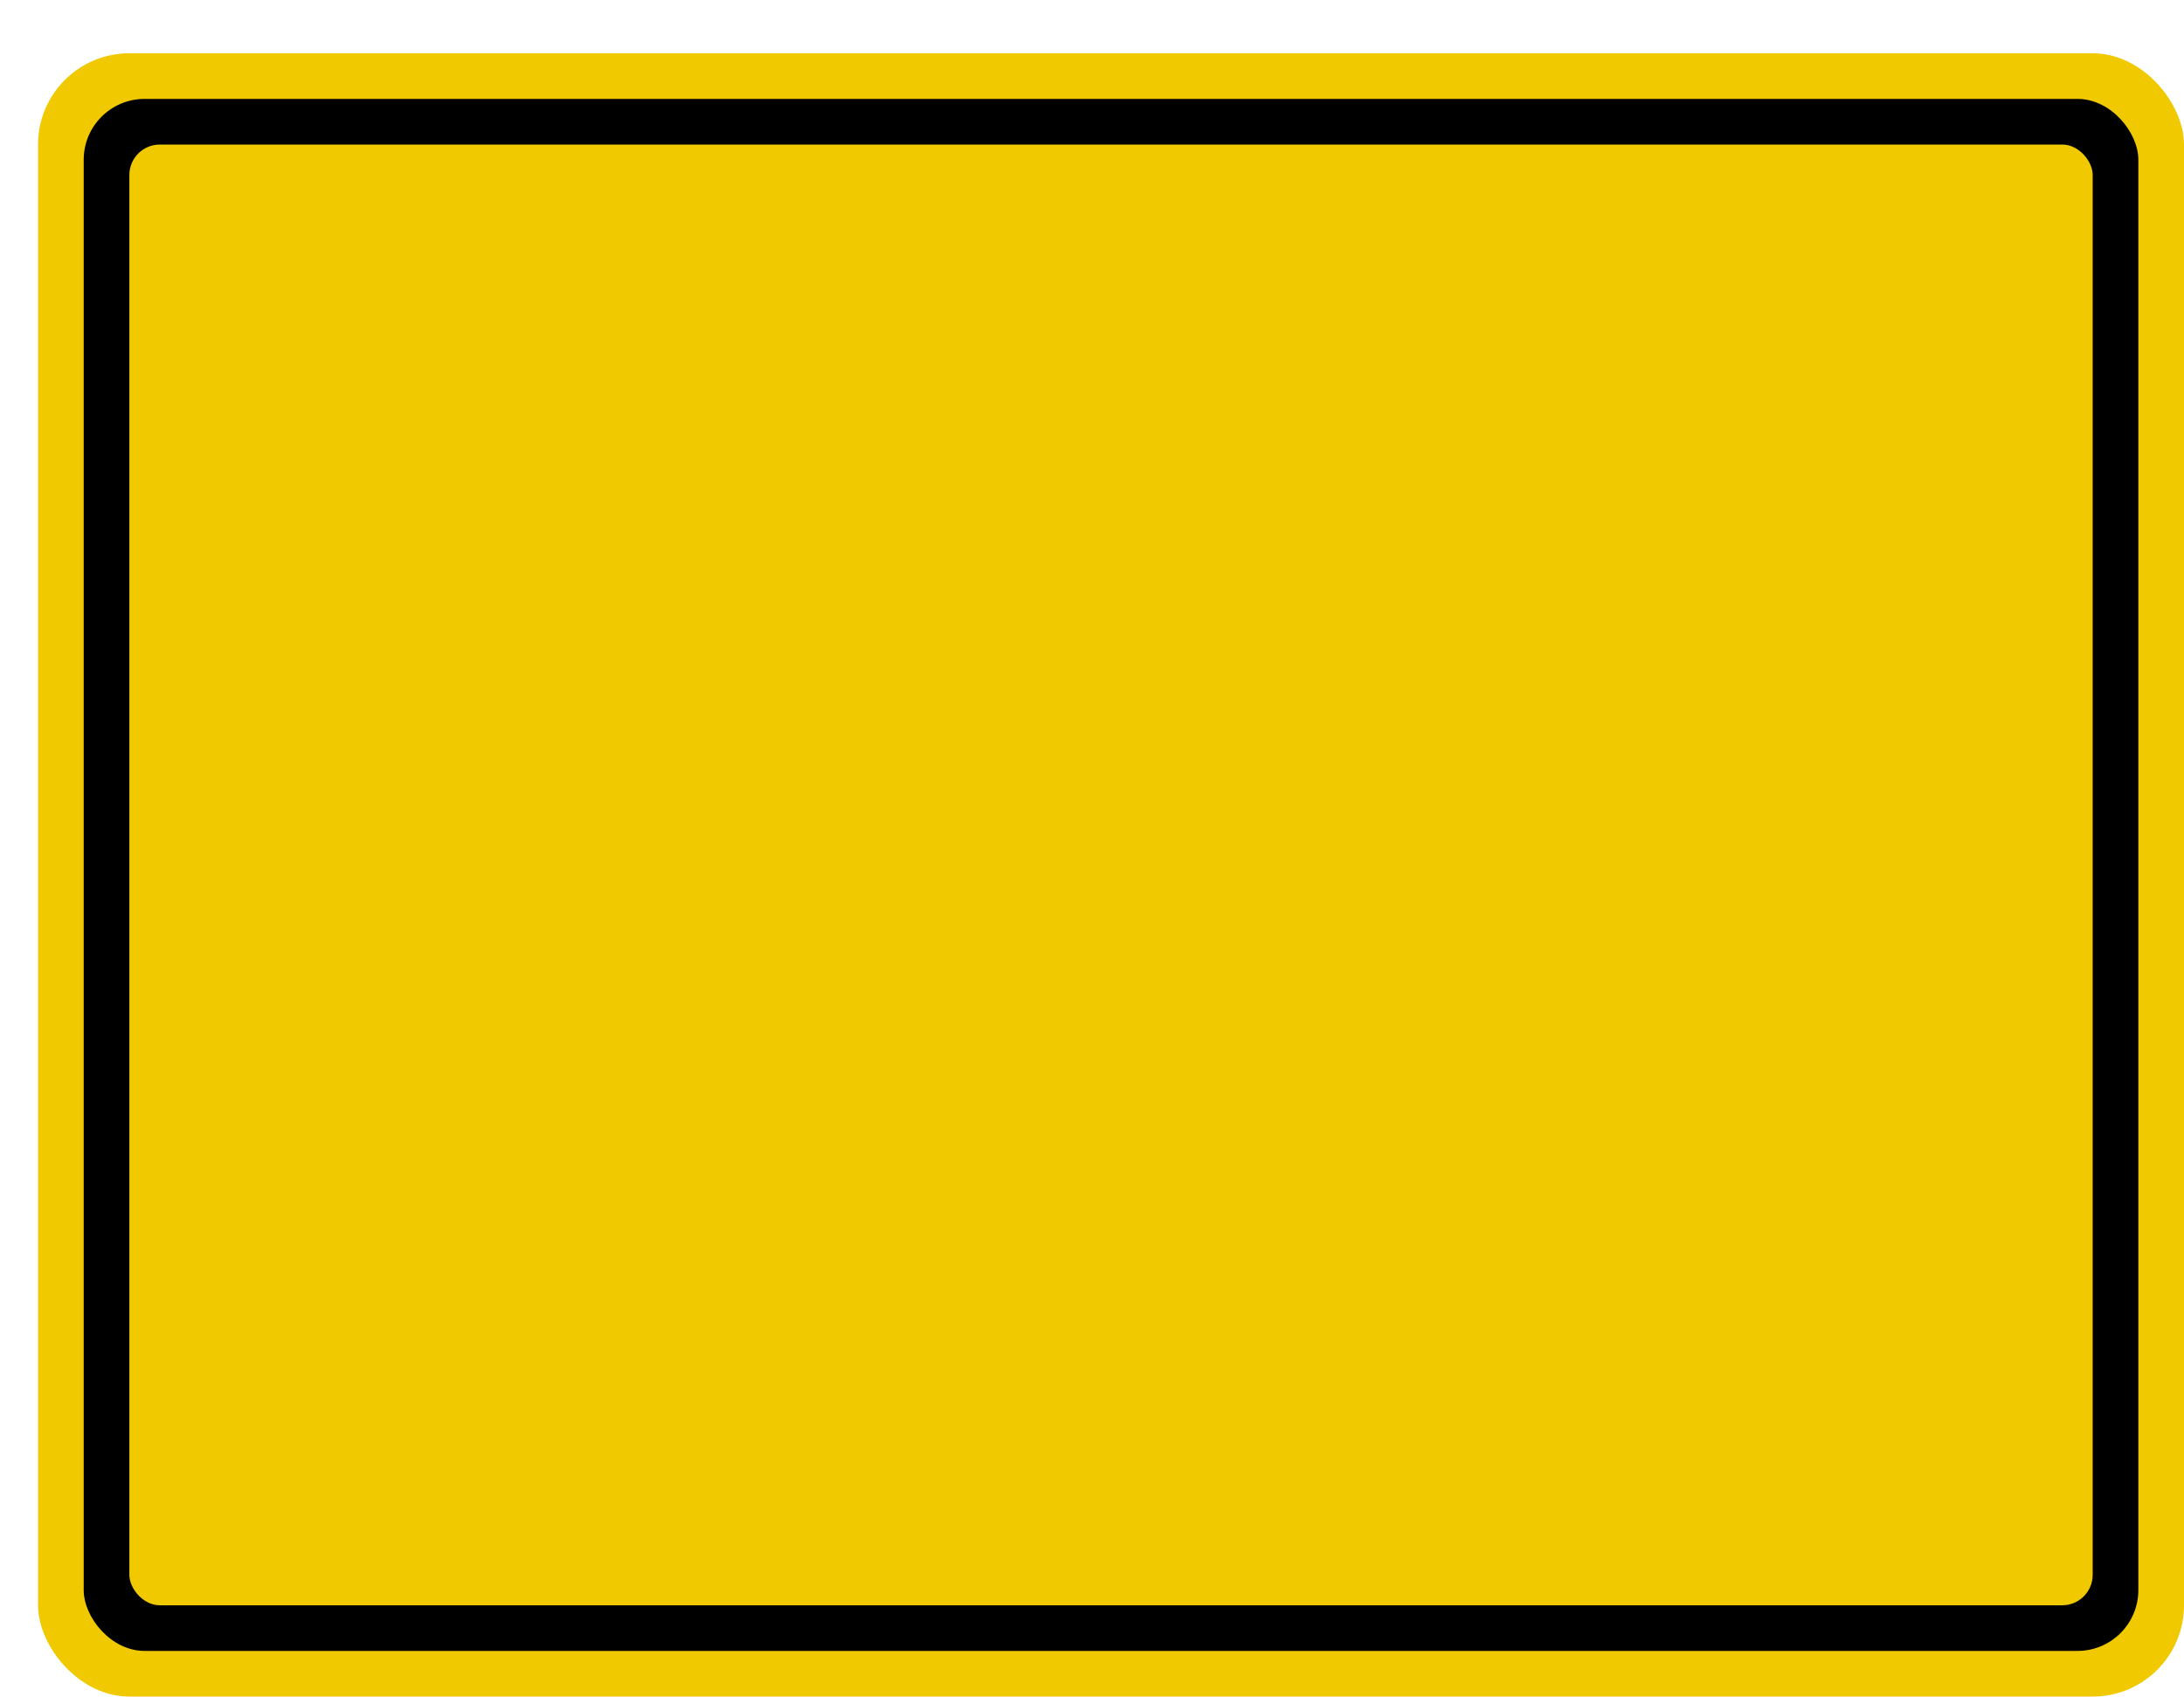<svg xmlns='http://www.w3.org/2000/svg' width='100%' height='100%' viewBox='0 0 71.75 55.75'>
<rect x='1.25' y='1.75' height='54' width='70.5' rx='3' fill='#f0c900'/>
<rect x='2.75' y='3.25' height='51.0' width='67.5' rx='2' fill='black'/>
<rect x='4.25' y='4.75' height='48.0' width='64.5' rx='1' fill='#f0c900'/>
</svg>
